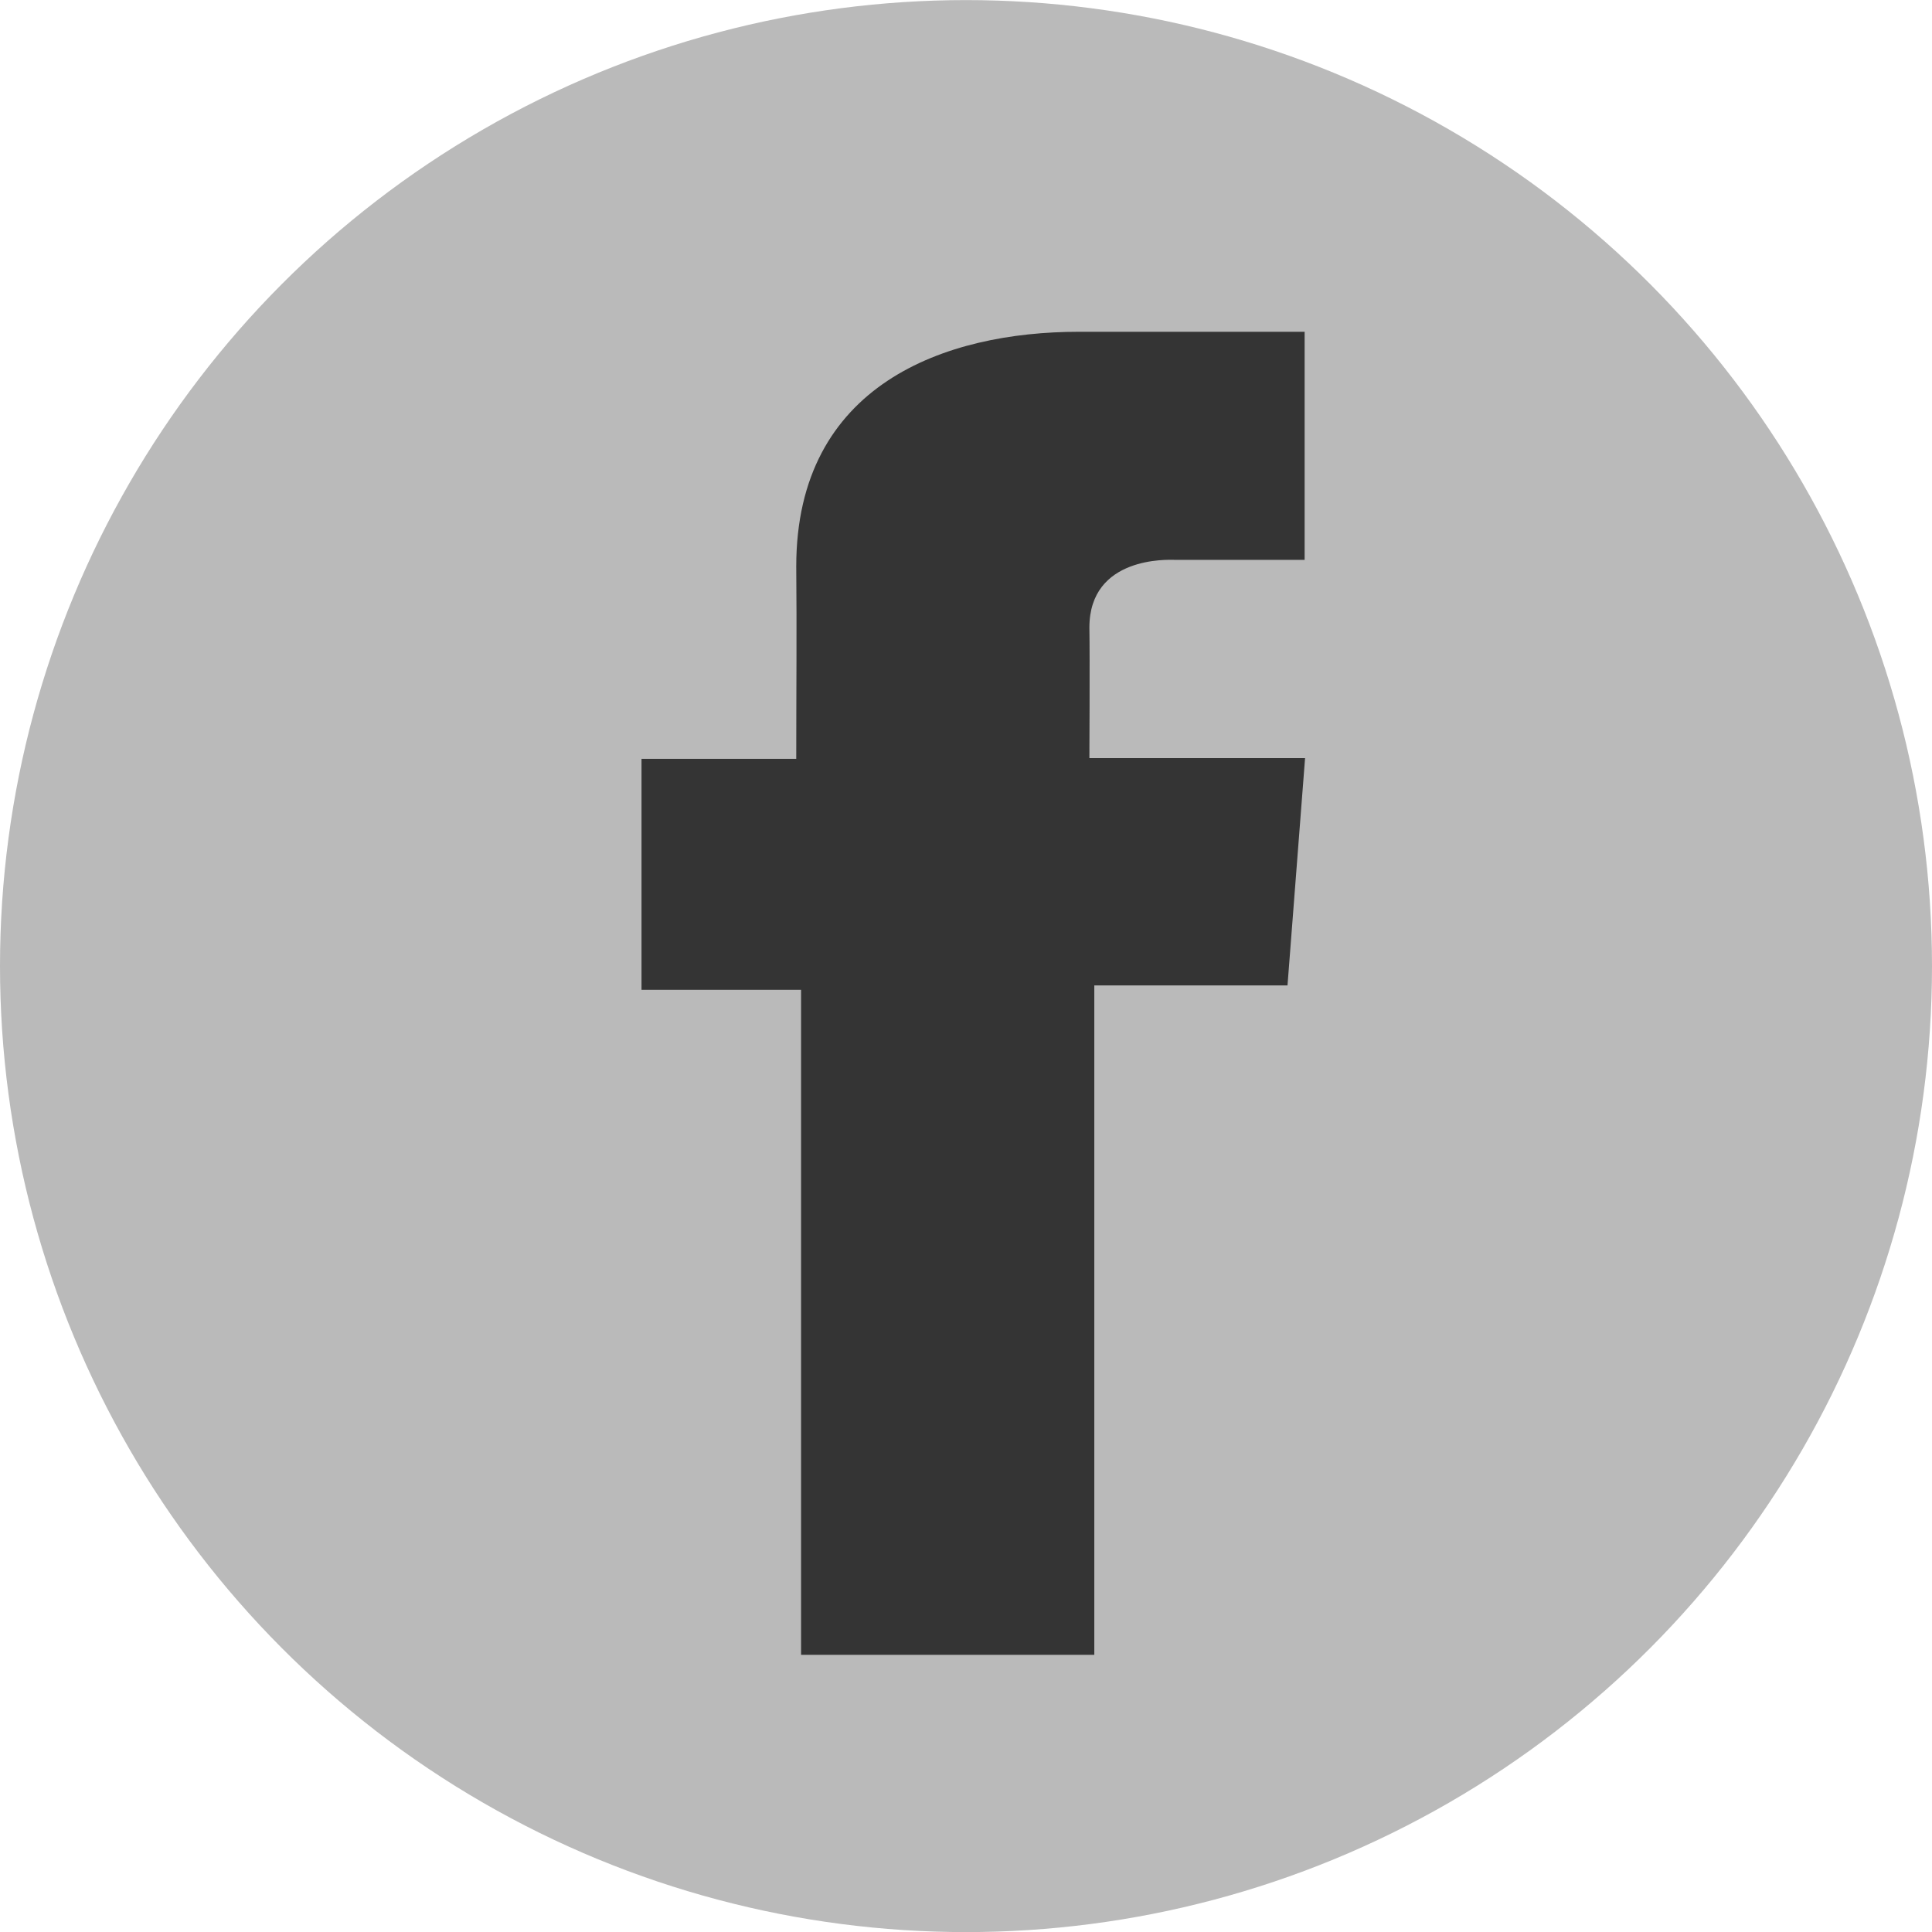 <svg xmlns="http://www.w3.org/2000/svg" width="22" height="22" viewBox="0 0 22 22">
  <g id="facebook" transform="translate(-126.445 -1.839)">
    <circle id="Ellipse_1" data-name="Ellipse 1" cx="11" cy="11" r="11" transform="translate(126.445 1.84)" fill="#bababa"/>
    <path id="Path_4" data-name="Path 4" d="M332.449,92.677h-2.568c-1.524,0-3.219.6-3.219,2.672.007.722,0,1.413,0,2.191H324.9v2.63h1.817v7.573h3.339V100.12h2.2l.2-2.588H330s.006-1.151,0-1.486c0-.819.908-.772.963-.772.432,0,1.273,0,1.488,0v-2.6Z" transform="translate(-191.15 -87.06)" fill="#343434"/>
  </g>
</svg>
